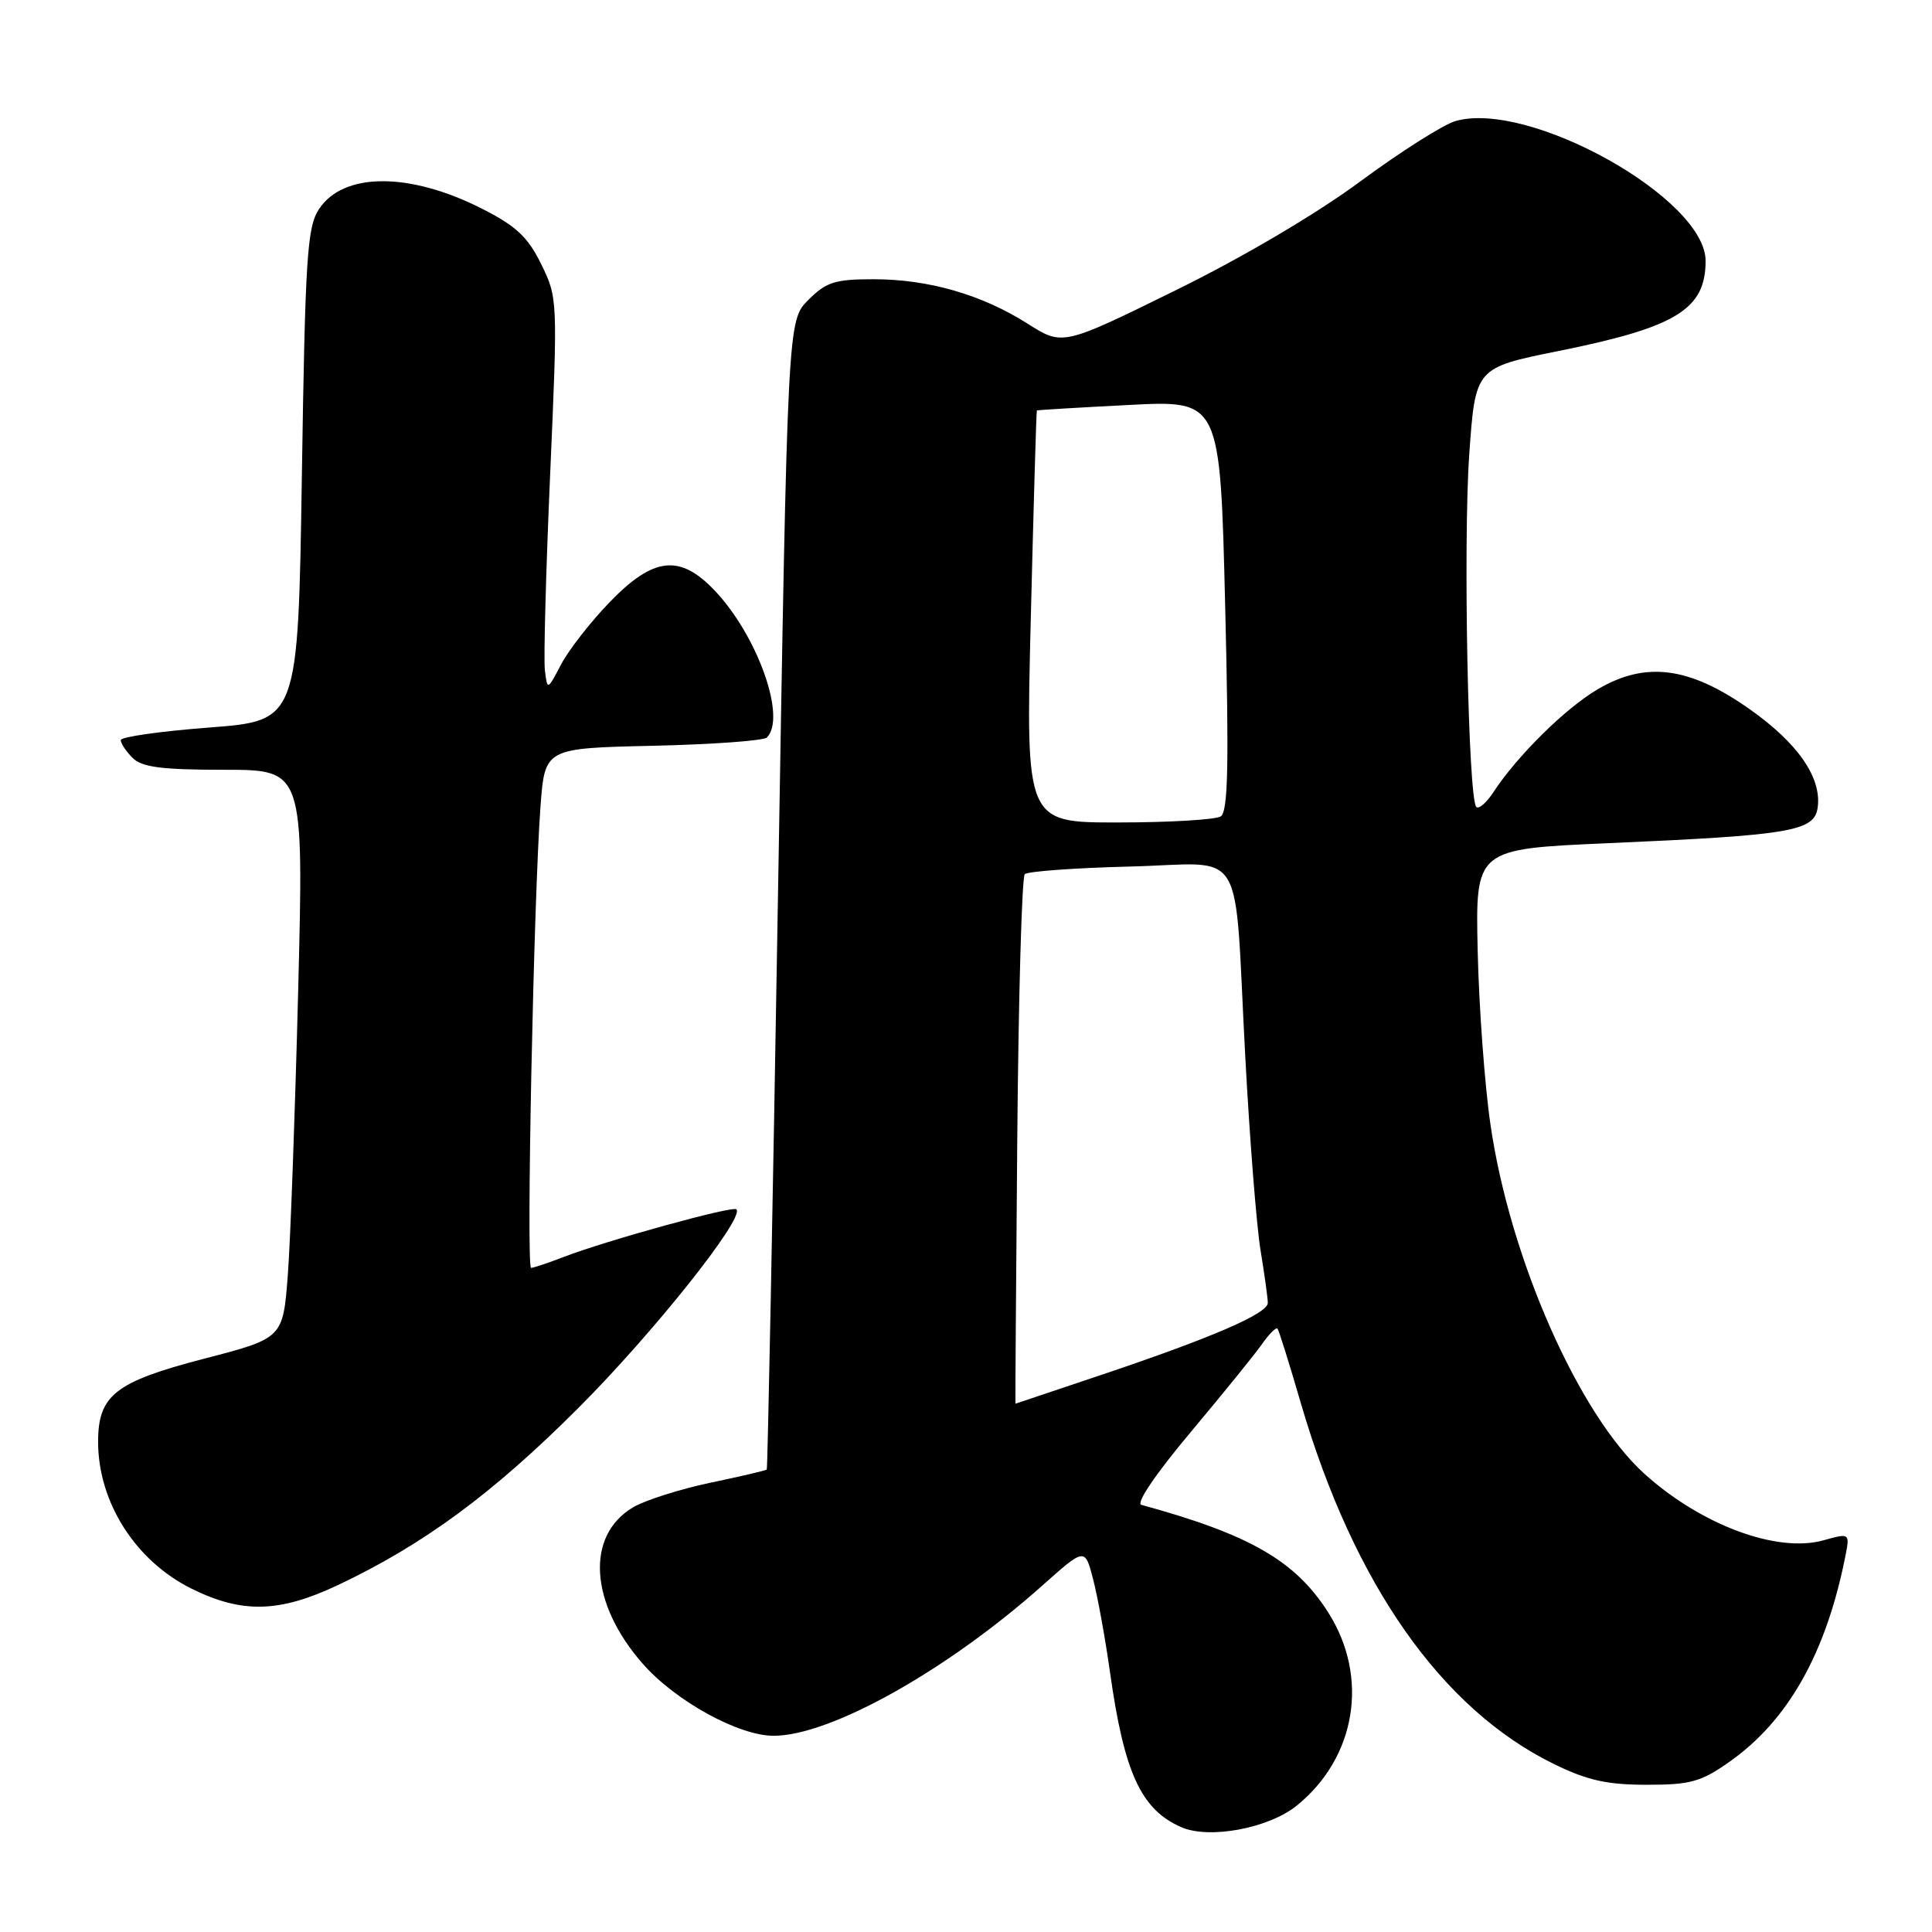 <?xml version="1.0" encoding="UTF-8" standalone="no"?>
<!DOCTYPE svg PUBLIC "-//W3C//DTD SVG 1.1//EN" "http://www.w3.org/Graphics/SVG/1.1/DTD/svg11.dtd" >
<svg xmlns="http://www.w3.org/2000/svg" xmlns:xlink="http://www.w3.org/1999/xlink" version="1.1" viewBox="0 0 256 256">
 <g >
 <path fill="currentColor"
d=" M 171.83 239.25 C 179.70 232.88 181.44 222.24 176.01 213.68 C 171.66 206.82 165.62 203.33 151.23 199.40 C 150.49 199.19 153.18 195.23 157.76 189.78 C 162.04 184.67 166.32 179.40 167.25 178.06 C 168.19 176.72 169.10 175.82 169.28 176.06 C 169.47 176.30 170.87 180.78 172.39 186.00 C 179.39 209.89 191.00 226.44 205.88 233.73 C 210.30 235.90 212.93 236.49 218.16 236.49 C 223.96 236.50 225.38 236.11 229.13 233.47 C 236.91 228.01 241.94 219.11 244.50 206.31 C 245.13 203.12 245.13 203.12 241.58 204.11 C 235.44 205.80 225.40 202.06 217.90 195.29 C 209.19 187.42 200.08 166.79 197.50 149.05 C 196.73 143.80 195.97 133.43 195.80 126.00 C 195.50 112.50 195.50 112.50 213.00 111.73 C 237.32 110.67 240.41 110.15 240.85 107.01 C 241.41 103.05 238.21 98.43 231.74 93.90 C 223.82 88.34 218.07 87.60 211.74 91.31 C 207.45 93.82 201.06 100.12 197.86 105.00 C 196.96 106.38 195.95 107.24 195.62 106.93 C 194.54 105.89 193.86 71.77 194.69 60.11 C 195.50 48.73 195.50 48.73 206.52 46.51 C 222.11 43.37 226.00 40.99 226.00 34.57 C 226.00 26.31 202.63 13.24 192.86 16.04 C 191.26 16.50 185.58 20.10 180.23 24.05 C 174.37 28.38 164.60 34.14 155.65 38.53 C 140.80 45.83 140.80 45.83 136.15 42.88 C 130.07 39.03 123.04 37.00 115.74 37.00 C 110.64 37.00 109.48 37.37 107.10 39.75 C 104.36 42.50 104.36 42.50 103.09 118.50 C 102.39 160.30 101.72 194.60 101.60 194.72 C 101.48 194.85 98.10 195.64 94.08 196.48 C 90.06 197.33 85.48 198.79 83.90 199.72 C 77.56 203.46 78.12 212.45 85.19 220.48 C 89.53 225.41 97.87 230.00 102.51 230.00 C 110.02 230.00 125.48 221.35 138.13 210.08 C 143.76 205.06 143.76 205.06 144.85 209.28 C 145.45 211.60 146.45 217.10 147.07 221.50 C 148.95 234.89 151.17 239.75 156.50 242.10 C 160.20 243.74 168.10 242.27 171.83 239.25 Z  M 44.78 210.03 C 56.11 204.67 65.23 197.96 76.56 186.64 C 86.52 176.69 98.71 161.38 97.58 160.24 C 97.09 159.75 80.39 164.36 74.73 166.54 C 72.66 167.34 70.69 168.00 70.37 168.00 C 69.71 168.00 70.72 118.95 71.62 106.82 C 72.20 99.14 72.20 99.14 86.52 98.82 C 94.39 98.64 101.19 98.15 101.62 97.72 C 104.24 95.09 100.38 84.23 94.70 78.25 C 90.09 73.40 86.61 73.78 80.82 79.75 C 78.29 82.36 75.39 86.08 74.37 88.00 C 72.53 91.50 72.53 91.50 72.20 88.80 C 72.02 87.32 72.34 75.62 72.90 62.80 C 73.91 39.75 73.90 39.45 71.71 35.00 C 69.94 31.39 68.38 29.94 63.84 27.64 C 54.22 22.77 45.48 22.81 42.26 27.72 C 40.70 30.10 40.44 34.08 40.00 62.95 C 39.50 95.50 39.50 95.50 27.75 96.40 C 21.29 96.89 16.00 97.64 16.00 98.07 C 16.00 98.51 16.71 99.56 17.57 100.43 C 18.80 101.66 21.44 102.00 29.69 102.00 C 40.25 102.00 40.25 102.00 39.51 131.25 C 39.10 147.34 38.49 164.29 38.14 168.91 C 37.50 177.32 37.50 177.32 27.06 180.03 C 15.26 183.10 13.00 184.87 13.00 191.05 C 13.00 199.03 17.92 206.78 25.31 210.47 C 32.05 213.83 36.99 213.71 44.78 210.03 Z  M 134.79 151.26 C 134.95 132.16 135.40 116.21 135.79 115.83 C 136.18 115.46 142.46 115.00 149.75 114.82 C 165.38 114.44 163.46 111.27 165.01 140.11 C 165.59 150.90 166.49 162.37 167.02 165.61 C 167.55 168.85 167.99 172.01 167.99 172.63 C 168.00 174.05 160.72 177.20 146.05 182.14 C 139.75 184.26 134.57 186.00 134.55 186.00 C 134.52 186.00 134.63 170.37 134.79 151.26 Z  M 136.59 81.75 C 136.96 66.76 137.32 54.45 137.39 54.39 C 137.45 54.33 142.94 54.00 149.59 53.66 C 161.68 53.03 161.68 53.03 162.34 80.21 C 162.86 101.45 162.73 107.55 161.75 108.18 C 161.06 108.61 154.97 108.98 148.20 108.98 C 135.91 109.00 135.91 109.00 136.59 81.75 Z "/>
</g>
</svg>